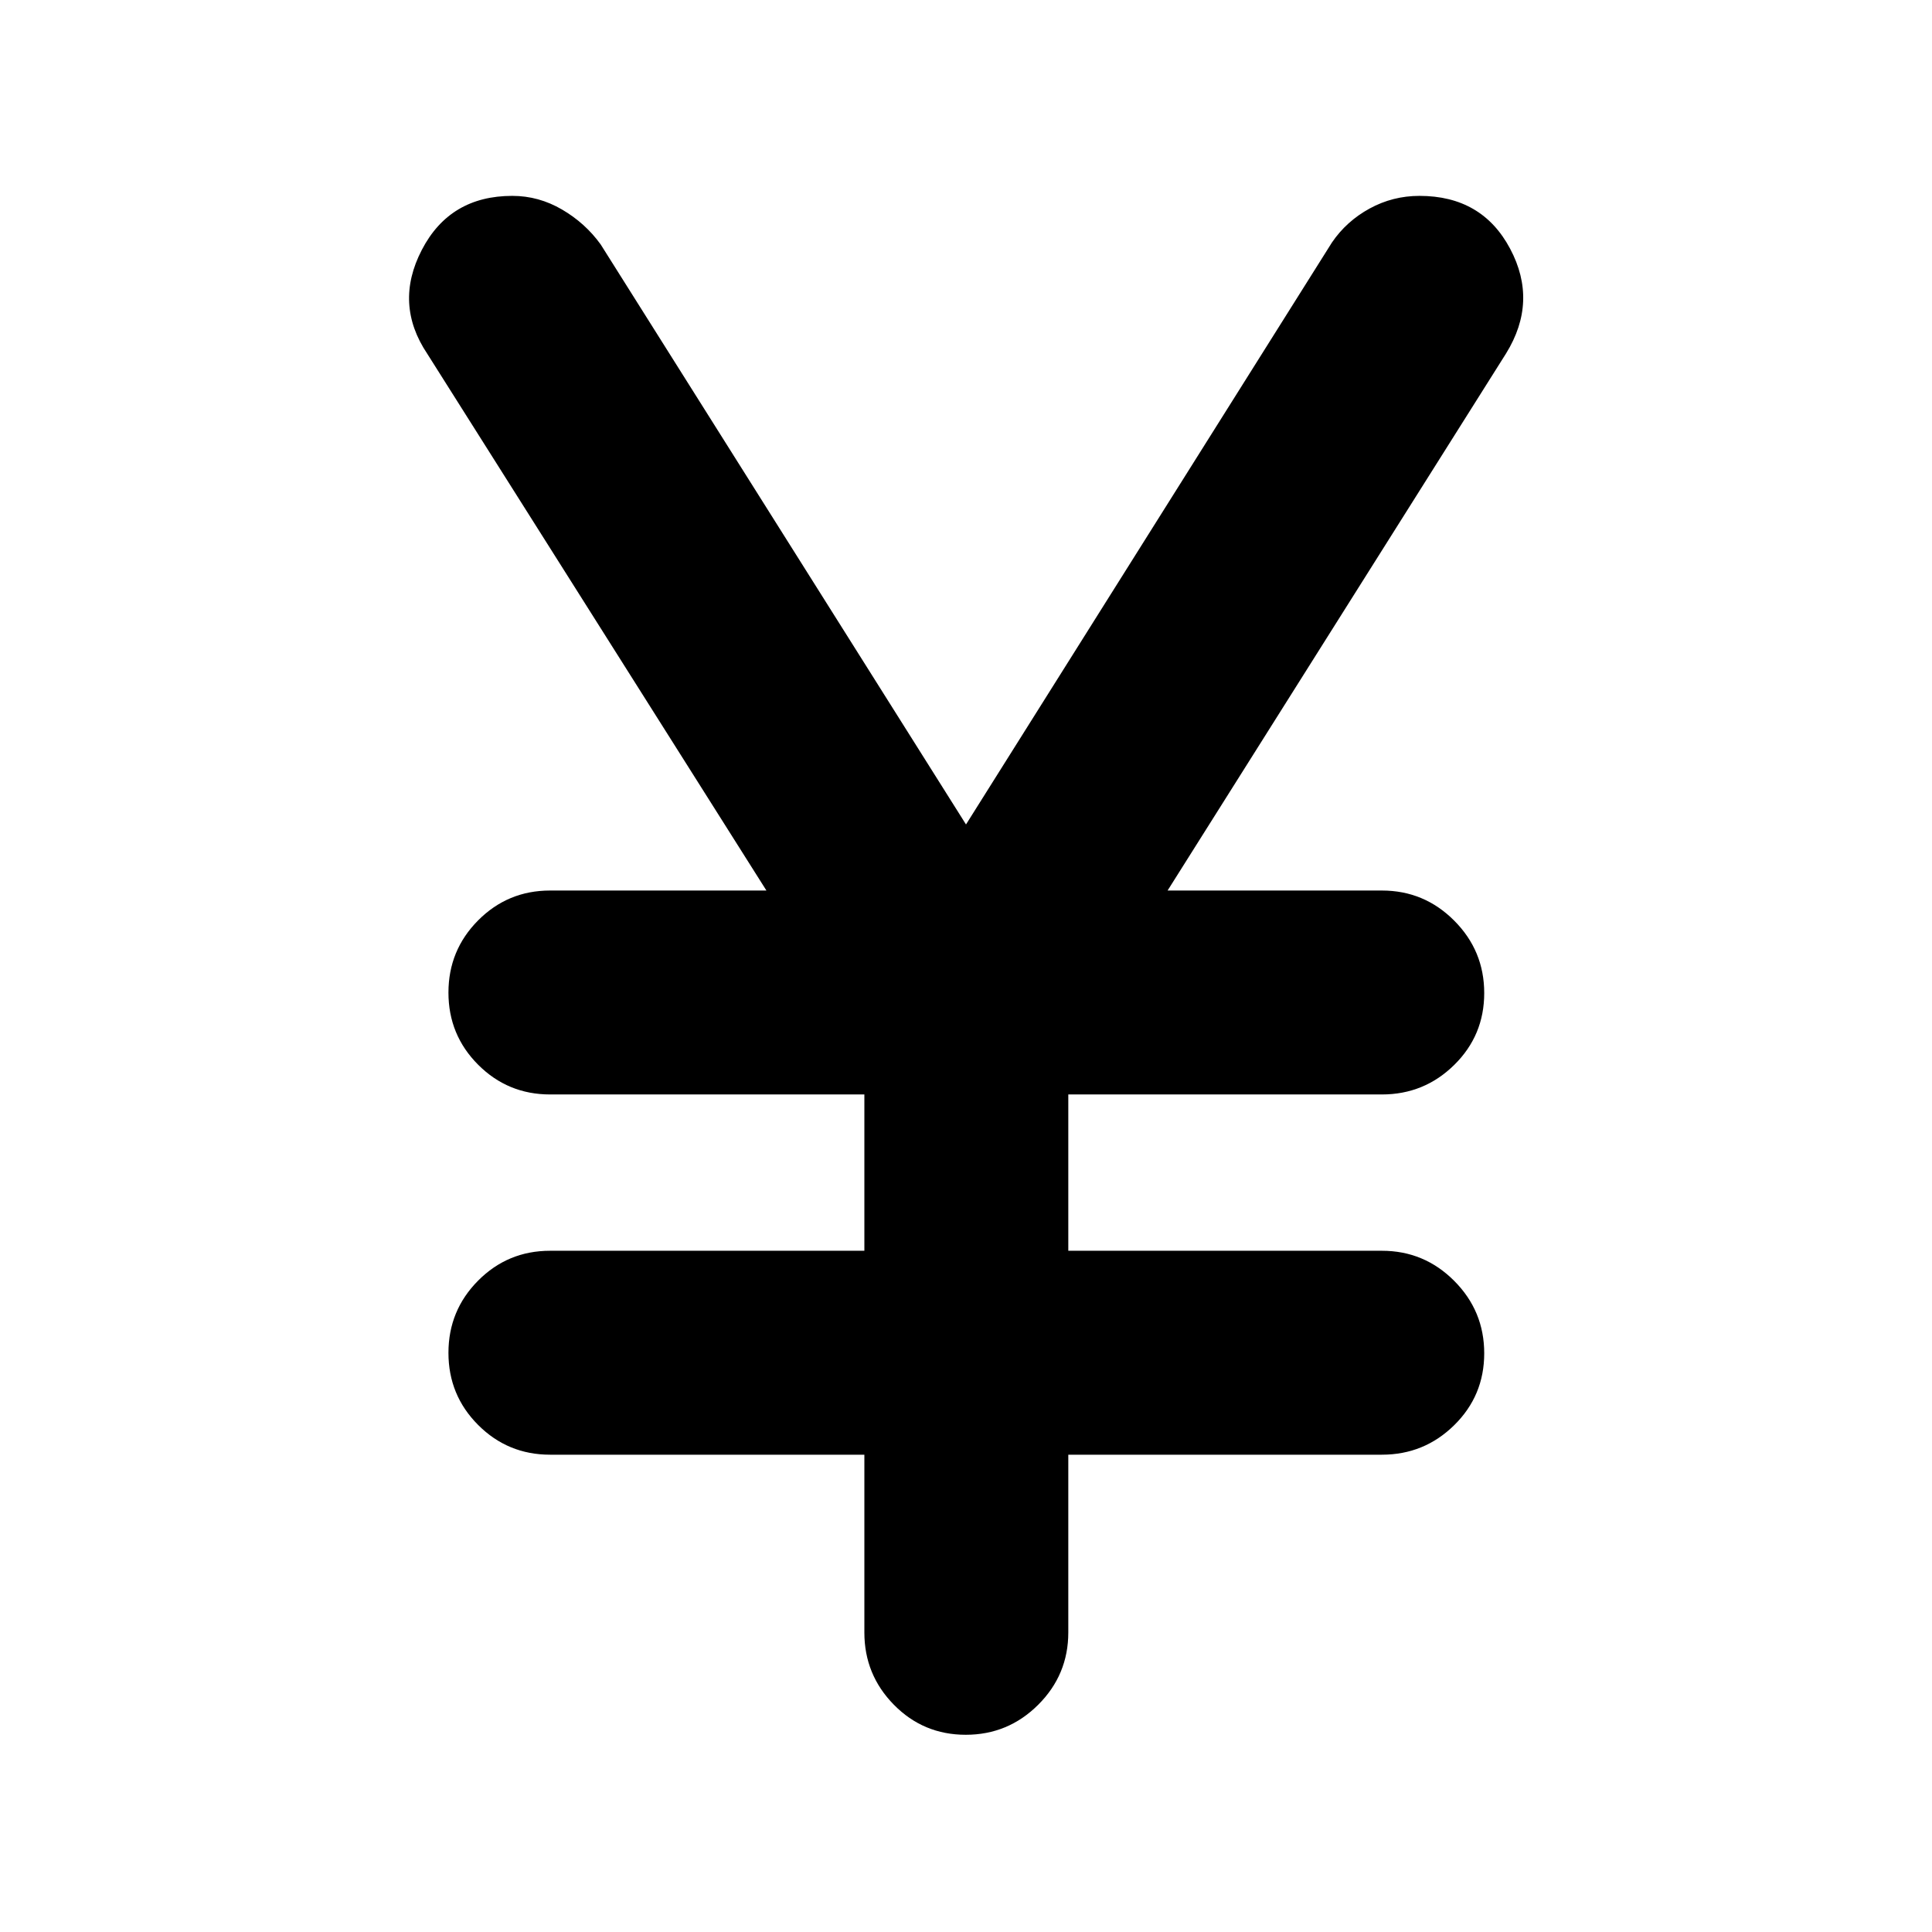 <svg xmlns="http://www.w3.org/2000/svg" height="40" viewBox="0 -960 960 960" width="40"><path d="M429.5-148.83v-88.34H273.33q-21 0-35.75-14.78t-14.75-35.83q0-21.05 14.75-35.89 14.75-14.83 35.75-14.83H429.5v-77.67H273.33q-21 0-35.75-14.78t-14.75-35.83q0-21.05 14.75-35.89 14.75-14.83 35.75-14.83h107.5l-168.5-266.67q-16.66-24.83-2.73-51.66 13.93-26.84 44.96-26.84 13.11 0 24.72 6.79t19.22 17.38L480-550.33 661.83-839.5q7.22-10.59 18.72-16.88 11.51-6.29 24.78-6.29 31.09 0 45.04 26.25 13.96 26.25-2.04 52.09L580.17-517.5h106.5q21 0 35.91 14.95 14.92 14.95 14.92 36t-14.92 35.72q-14.91 14.66-35.91 14.66H530.83v77.67h155.84q21 0 35.91 14.95 14.92 14.95 14.92 36t-14.92 35.72q-14.91 14.66-35.91 14.66H530.83v88.34q0 21-14.95 35.91Q500.93-98 479.88-98t-35.71-14.92q-14.67-14.91-14.67-35.91Z"/></svg>